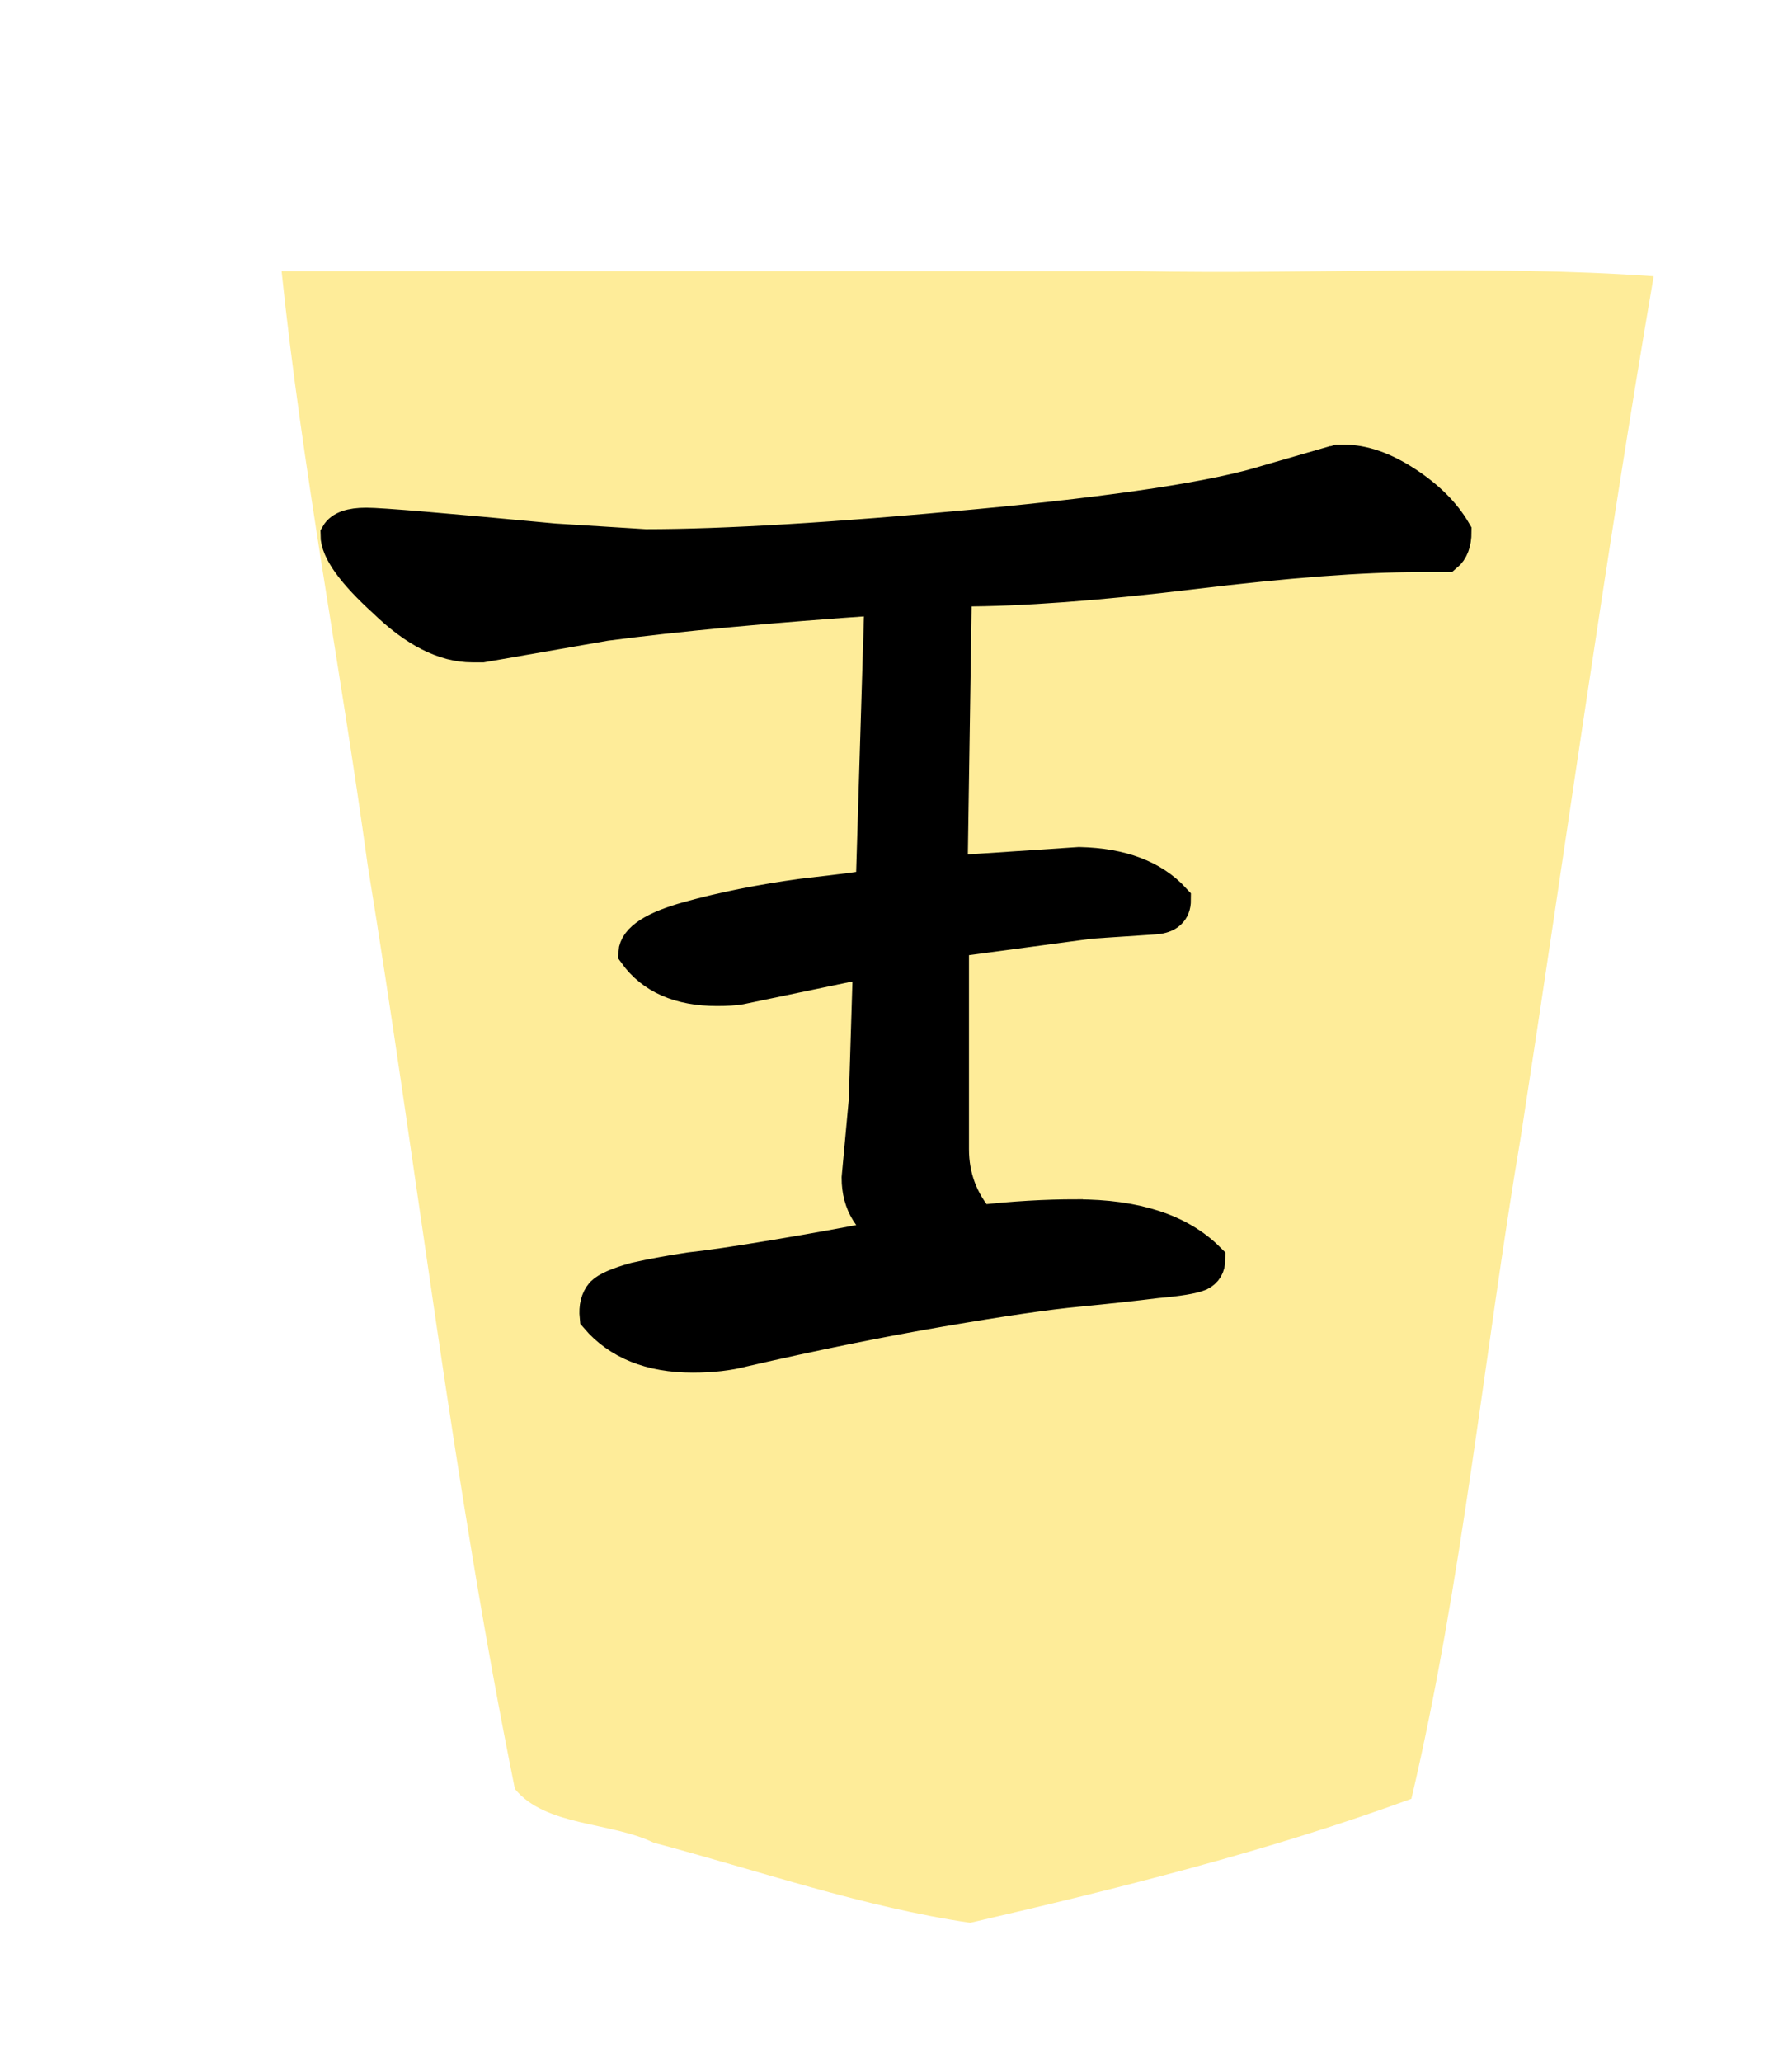 <?xml version="1.0" encoding="UTF-8" standalone="no"?>
<svg
   xmlns:dc="http://purl.org/dc/elements/1.1/"
   xmlns:cc="http://creativecommons.org/ns#"
   xmlns:rdf="http://www.w3.org/1999/02/22-rdf-syntax-ns#"
   xmlns:svg="http://www.w3.org/2000/svg"
   xmlns="http://www.w3.org/2000/svg"
   xmlns:sodipodi="http://sodipodi.sourceforge.net/DTD/sodipodi-0.dtd"
   xmlns:inkscape="http://www.inkscape.org/namespaces/inkscape"
   width="52.157"
   height="60"
   version="1.1"
   id="svg889"
   sodipodi:docname="1WhiteKing1.svg"
   inkscape:version="0.92.4 (5da689c313, 2019-01-14)">
  <defs
     id="defs893" />
  <sodipodi:namedview
     pagecolor="#ffffff"
     bordercolor="#666666"
     borderopacity="1"
     objecttolerance="10"
     gridtolerance="10"
     guidetolerance="10"
     inkscape:pageopacity="0"
     inkscape:pageshadow="2"
     inkscape:window-width="1920"
     inkscape:window-height="1017"
     id="namedview891"
     showgrid="false"
     inkscape:zoom="7.8666667"
     inkscape:cx="47.370332"
     inkscape:cy="13.658857"
     inkscape:window-x="-8"
     inkscape:window-y="-8"
     inkscape:window-maximized="1"
     inkscape:current-layer="svg889" />
  <!--
Created by Hari Seldon and modified by orangain, licensed under Creative Commons Attribution-Share Alike 3.0 Unported.
See: https://creativecommons.org/licenses/by-sa/3.0/deed.en

Original file is available at: https://commons.wikimedia.org/wiki/File:Shogi_gyokusho(svg).svg
-->
  <filter
     id="drop-shadow">
    <feGaussianBlur
       in="SourceAlpha"
       result="blur"
       stdDeviation="2"
       id="feGaussianBlur862" />
    <feOffset
       result="offsetBlur"
       dx="2"
       dy="2"
       id="feOffset864" />
    <feBlend
       in="SourceGraphic"
       in2="offsetBlur"
       mode="normal"
       id="feBlend866" />
  </filter>
  <g
     filter="url(#drop-shadow)"
     transform="translate(5 5)"
     id="g887">
    <g
       transform="rotate(180 21.078 25)"
       id="g885">
      <path
         d="M20.915 1.05c-4.319 1 -8.69 2.088 -12.838 3.608 -1.492 6.331 -2.103 12.88 -3.191 19.305 -1.285 8.332 -2.439 16.689 -3.86 24.997 4.847 0.346 10 0.05 14.963 0.148l24.971 0c-0.585 -5.657 -1.718 -11.523 -2.502 -17.26 -1.462 -8.96 -2.486 -18.012 -4.288 -26.903 -0.885 -1.093 -2.799 -0.957 -4.037 -1.564 -3.053 -0.81 -6.099 -1.875 -9.218 -2.332z"
         fill="#FEEC99"
         id="path869" />
    </g>
  </g>
  <g
     transform="rotate(-180,26.079,30.007)"
     aria-label="王"
     style="font-style:normal;font-variant:normal;font-weight:normal;font-stretch:normal;font-size:26.667px;line-height:1.25;font-family:KaiTi;-inkscape-font-specification:KaiTi;letter-spacing:0px;word-spacing:0px;fill:#000000;fill-opacity:1;stroke:none;stroke-width:1;stroke-miterlimit:4;stroke-dasharray:none"
     id="text5169">
    <path
       inkscape:connector-curvature="0"
       d="m 20.828,24.614 q -2.583,0 -3.833,-1.25 0,-0.292 0.25,-0.417 0.292,-0.125 1.25,-0.208 1,-0.125 2.292,-0.25 1.333,-0.125 4,-0.583 2.667,-0.458 5.75,-1.167 0.625,-0.167 1.458,-0.167 1.833,0 2.792,1.125 0.042,0.417 -0.167,0.667 -0.208,0.208 -0.958,0.417 -0.75,0.167 -1.583,0.292 -0.792,0.083 -2.542,0.375 -1.75,0.292 -3.417,0.625 1.042,0.542 1.042,1.667 l -0.208,2.25 -0.125,4.042 v 0.042 l 3.792,-0.792 q 0.25,-0.042 0.667,-0.042 1.625,0 2.375,1.042 -0.042,0.583 -1.542,1 -1.5,0.417 -3.333,0.667 -1.833,0.208 -1.917,0.25 l -0.125,0.208 -0.25,8.208 q 4.875,-0.333 8.042,-0.75 l 3.583,-0.625 h 0.167 0.125 q 1.208,0 2.542,1.292 1.375,1.25 1.375,1.917 -0.167,0.292 -0.833,0.292 -0.625,0 -5.458,-0.458 l -2.667,-0.167 q -3.458,0 -9.667,0.583 -6.208,0.583 -8.458,1.292 l -1.875,0.542 q -0.042,0 -0.167,0.042 -0.125,0 -0.167,0 -0.833,0 -1.792,-0.625 -0.958,-0.625 -1.417,-1.417 0,-0.458 0.25,-0.667 h 0.792 q 2.458,0 6.583,-0.5 4.125,-0.5 6.75,-0.5 h 0.167 l 0.125,-8.25 -3.75,0.25 q -1.833,-0.042 -2.75,-1.042 0,-0.458 0.542,-0.5 l 1.875,-0.125 4.042,-0.542 v -6.083 q 0,-1.208 -0.792,-2.125 -1.5,0.167 -2.833,0.167 z"
       style="font-style:normal;font-variant:normal;font-weight:normal;font-stretch:normal;font-size:42.667px;font-family:'cwTeX Q Kai';-inkscape-font-specification:'cwTeX Q Kai';stroke:#000000;stroke-width:1;stroke-miterlimit:4;stroke-dasharray:none;stroke-opacity:1"
       id="path5171" />
  </g>
</svg>

